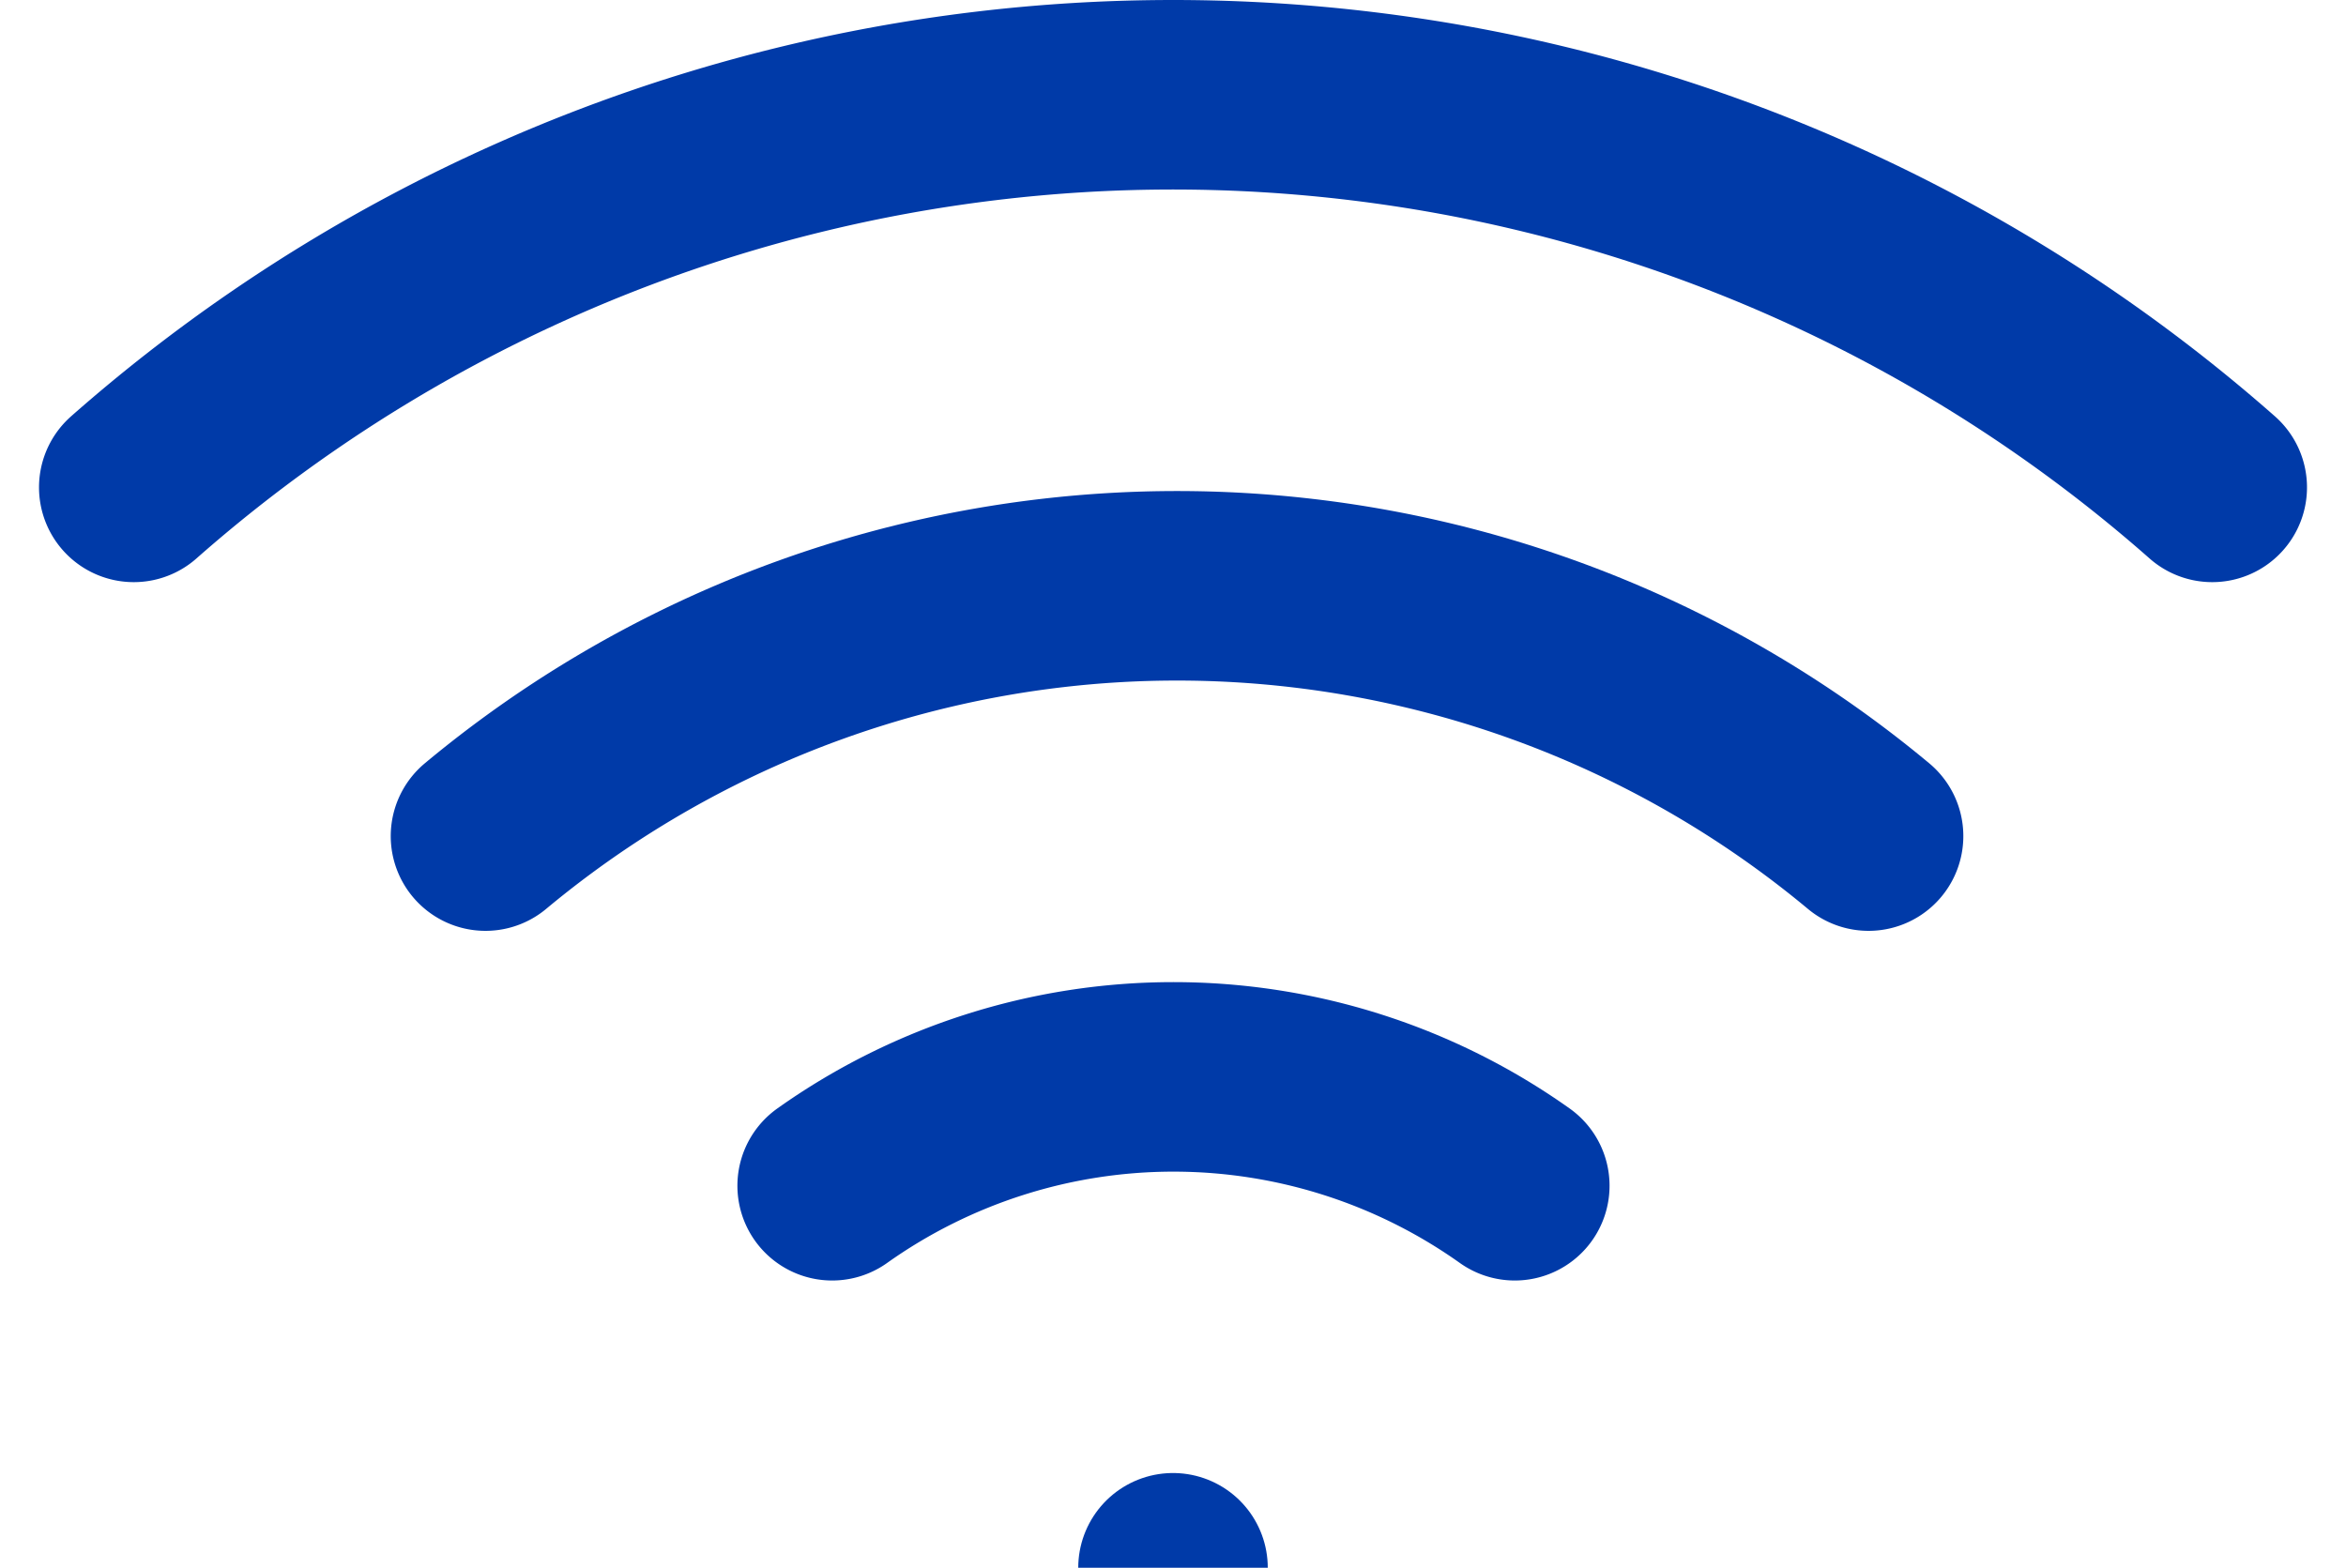 <svg xmlns="http://www.w3.org/2000/svg" width="14.854" height="9.927" viewBox="0 0 14.854 9.927">
  <g id="wifi" transform="translate(-0.573 -4.403)">
    <path id="Path_88" d="M5,11.587a6.841,6.841,0,0,1,8.757,0" transform="translate(-1.353 -1.89)" fill="none" stroke="#003aa8" stroke-linecap="round" stroke-linejoin="round" stroke-width="1.2"/>
    <path id="Path_89" d="M1.42,7.489a9.951,9.951,0,0,1,13.16,0" transform="translate(0 0)" fill="none" stroke="#003aa8" stroke-linecap="round" stroke-linejoin="round" stroke-width="1.2"/>
    <path id="Path_90" d="M8.53,15.691a3.732,3.732,0,0,1,4.322,0" transform="translate(-2.688 -3.78)" fill="none" stroke="#003aa8" stroke-linecap="round" stroke-linejoin="round" stroke-width="1.2"/>
    <line id="Line_24" transform="translate(8 14.33)" fill="none" stroke="#003aa8" stroke-linecap="round" stroke-linejoin="round" stroke-width="1.2"/>
  </g>
</svg>
